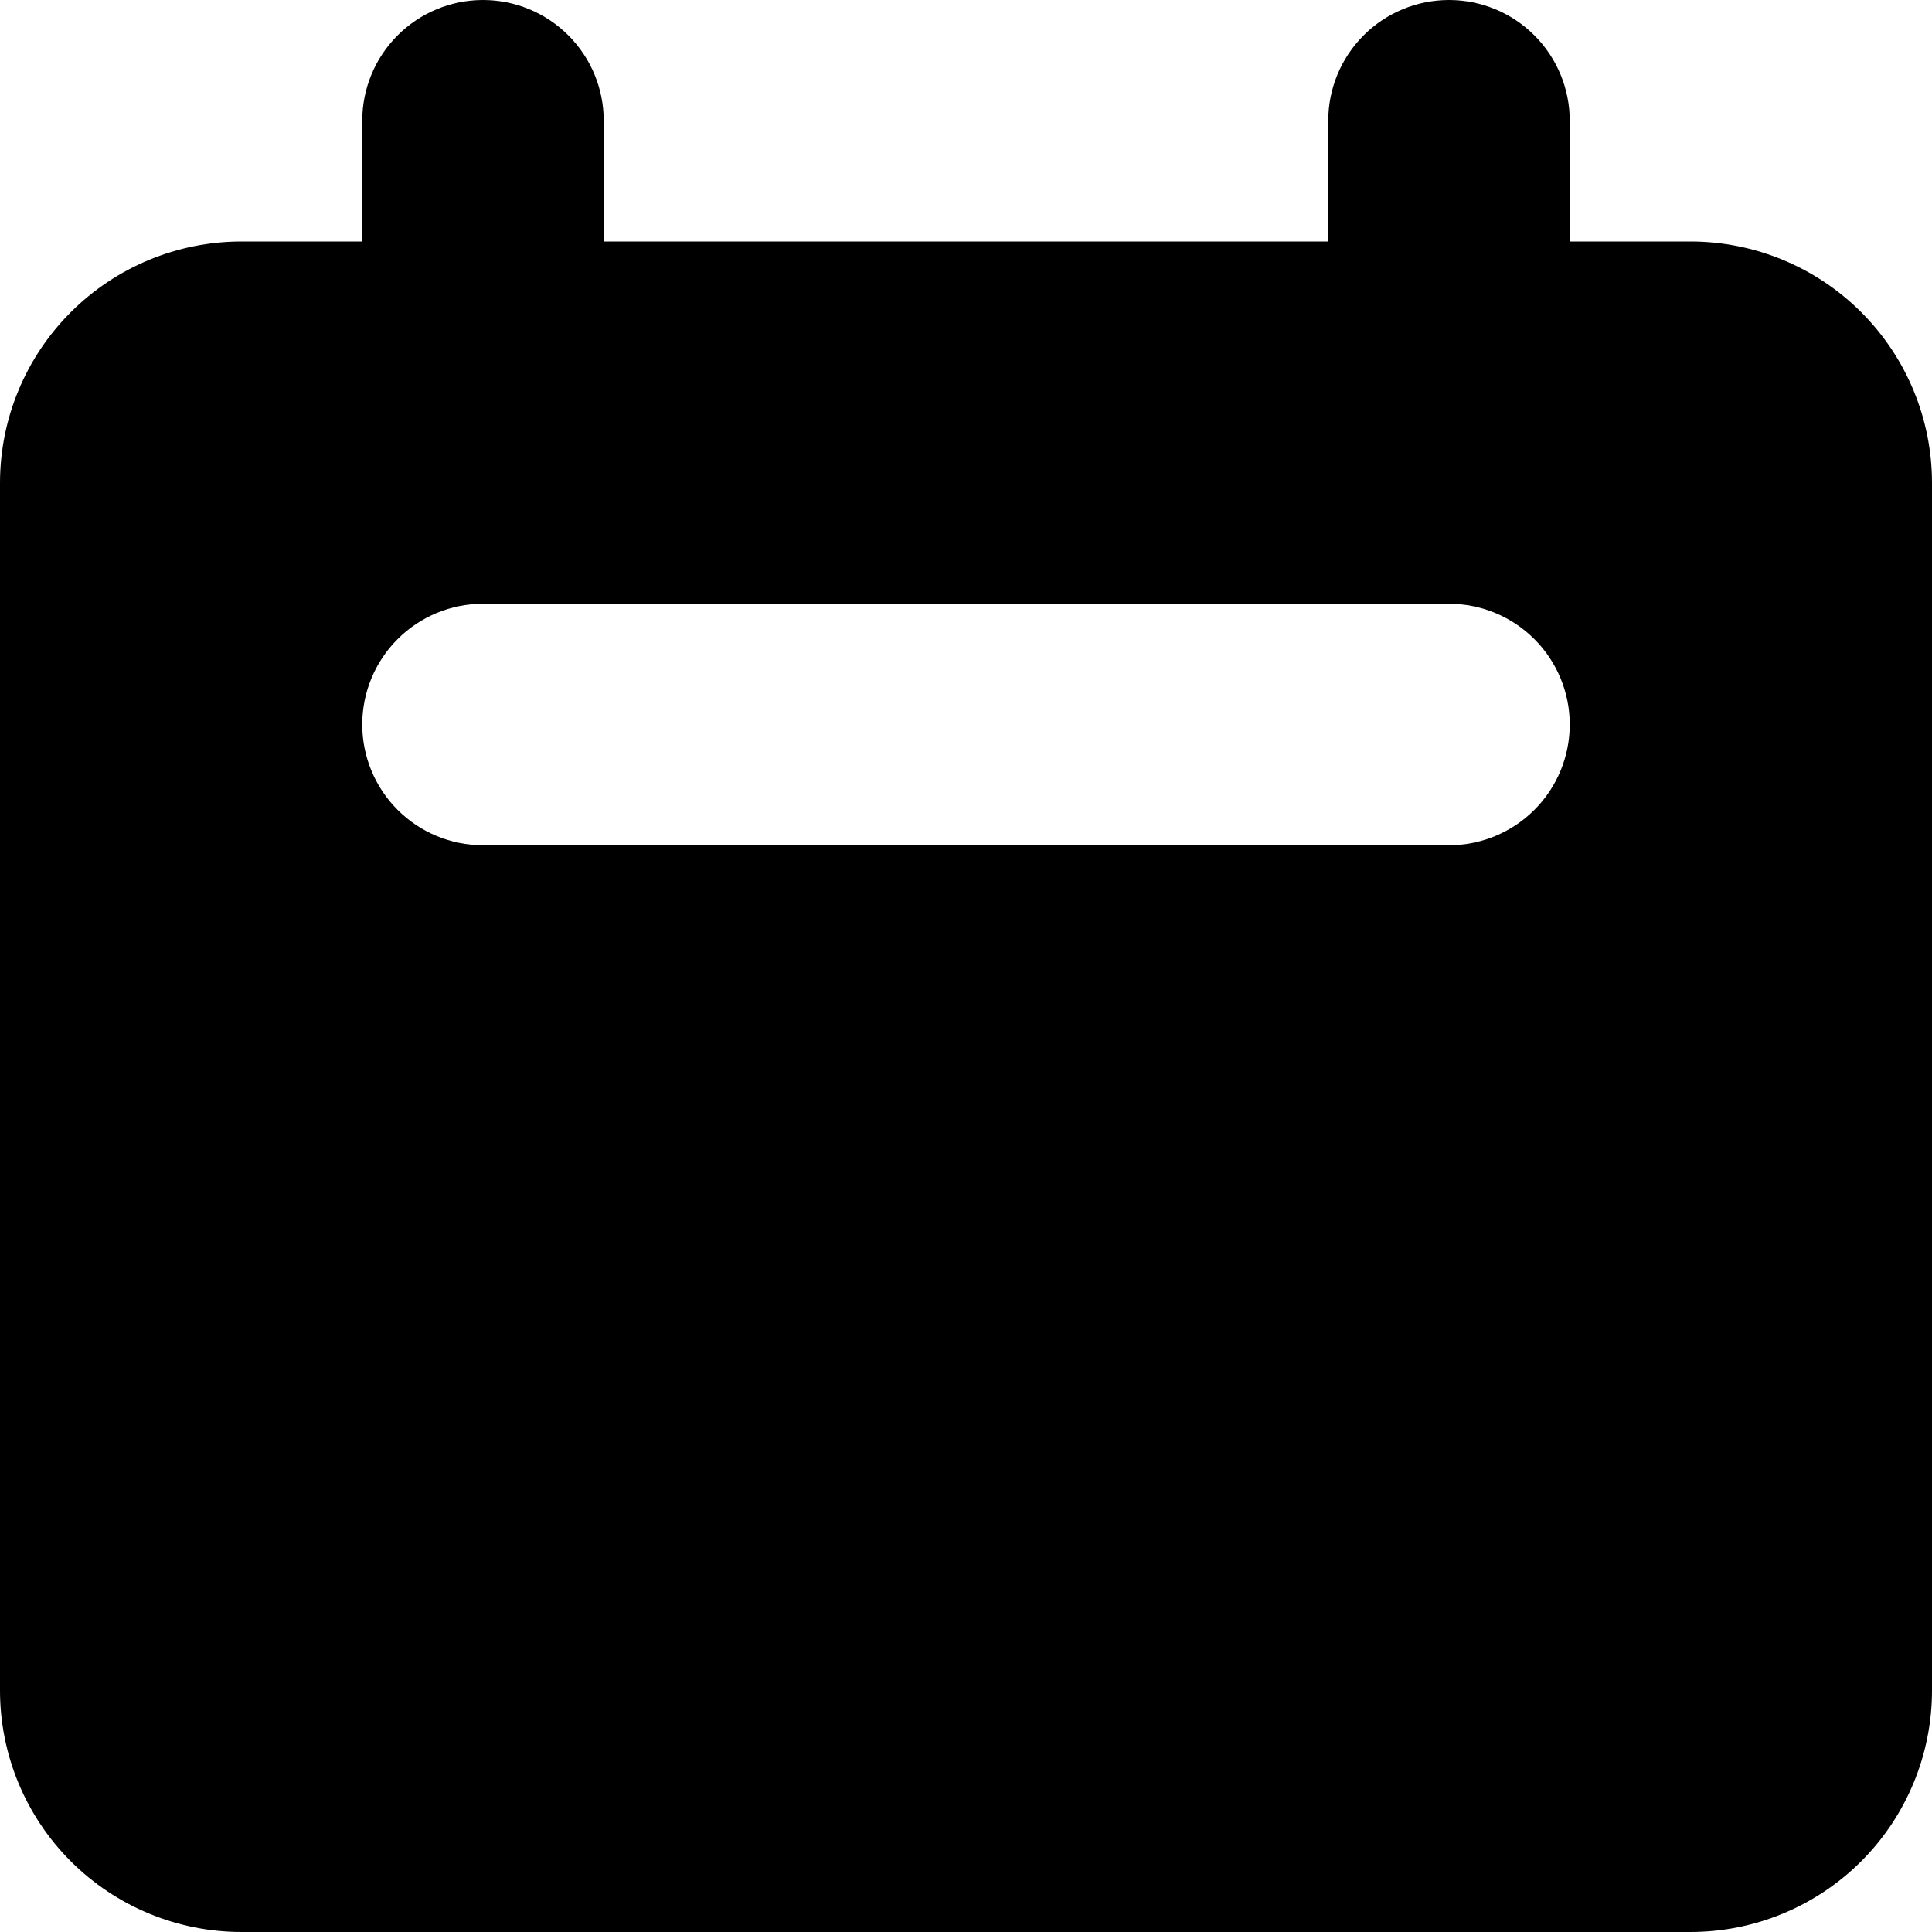 <svg width="88" height="88" viewBox="0 0 88 88" fill="none" xmlns="http://www.w3.org/2000/svg">
<path id="Vector" fill-rule="evenodd" clip-rule="evenodd" d="M22 0C20.541 0 19.142 0.579 18.111 1.611C17.079 2.642 16.5 4.041 16.5 5.5V11H11C8.083 11 5.285 12.159 3.222 14.222C1.159 16.285 0 19.083 0 22V77C0 79.917 1.159 82.715 3.222 84.778C5.285 86.841 8.083 88 11 88H77C79.917 88 82.715 86.841 84.778 84.778C86.841 82.715 88 79.917 88 77V22C88 19.083 86.841 16.285 84.778 14.222C82.715 12.159 79.917 11 77 11H71.5V5.5C71.5 4.041 70.921 2.642 69.889 1.611C68.858 0.579 67.459 0 66 0C64.541 0 63.142 0.579 62.111 1.611C61.08 2.642 60.5 4.041 60.5 5.5V11H27.5V5.5C27.5 4.041 26.921 2.642 25.889 1.611C24.858 0.579 23.459 0 22 0ZM22 27.5C20.541 27.5 19.142 28.079 18.111 29.111C17.079 30.142 16.5 31.541 16.5 33C16.5 34.459 17.079 35.858 18.111 36.889C19.142 37.92 20.541 38.5 22 38.5H66C67.459 38.5 68.858 37.92 69.889 36.889C70.921 35.858 71.5 34.459 71.5 33C71.5 31.541 70.921 30.142 69.889 29.111C68.858 28.079 67.459 27.5 66 27.5H22Z" fill="black"/>
</svg>
